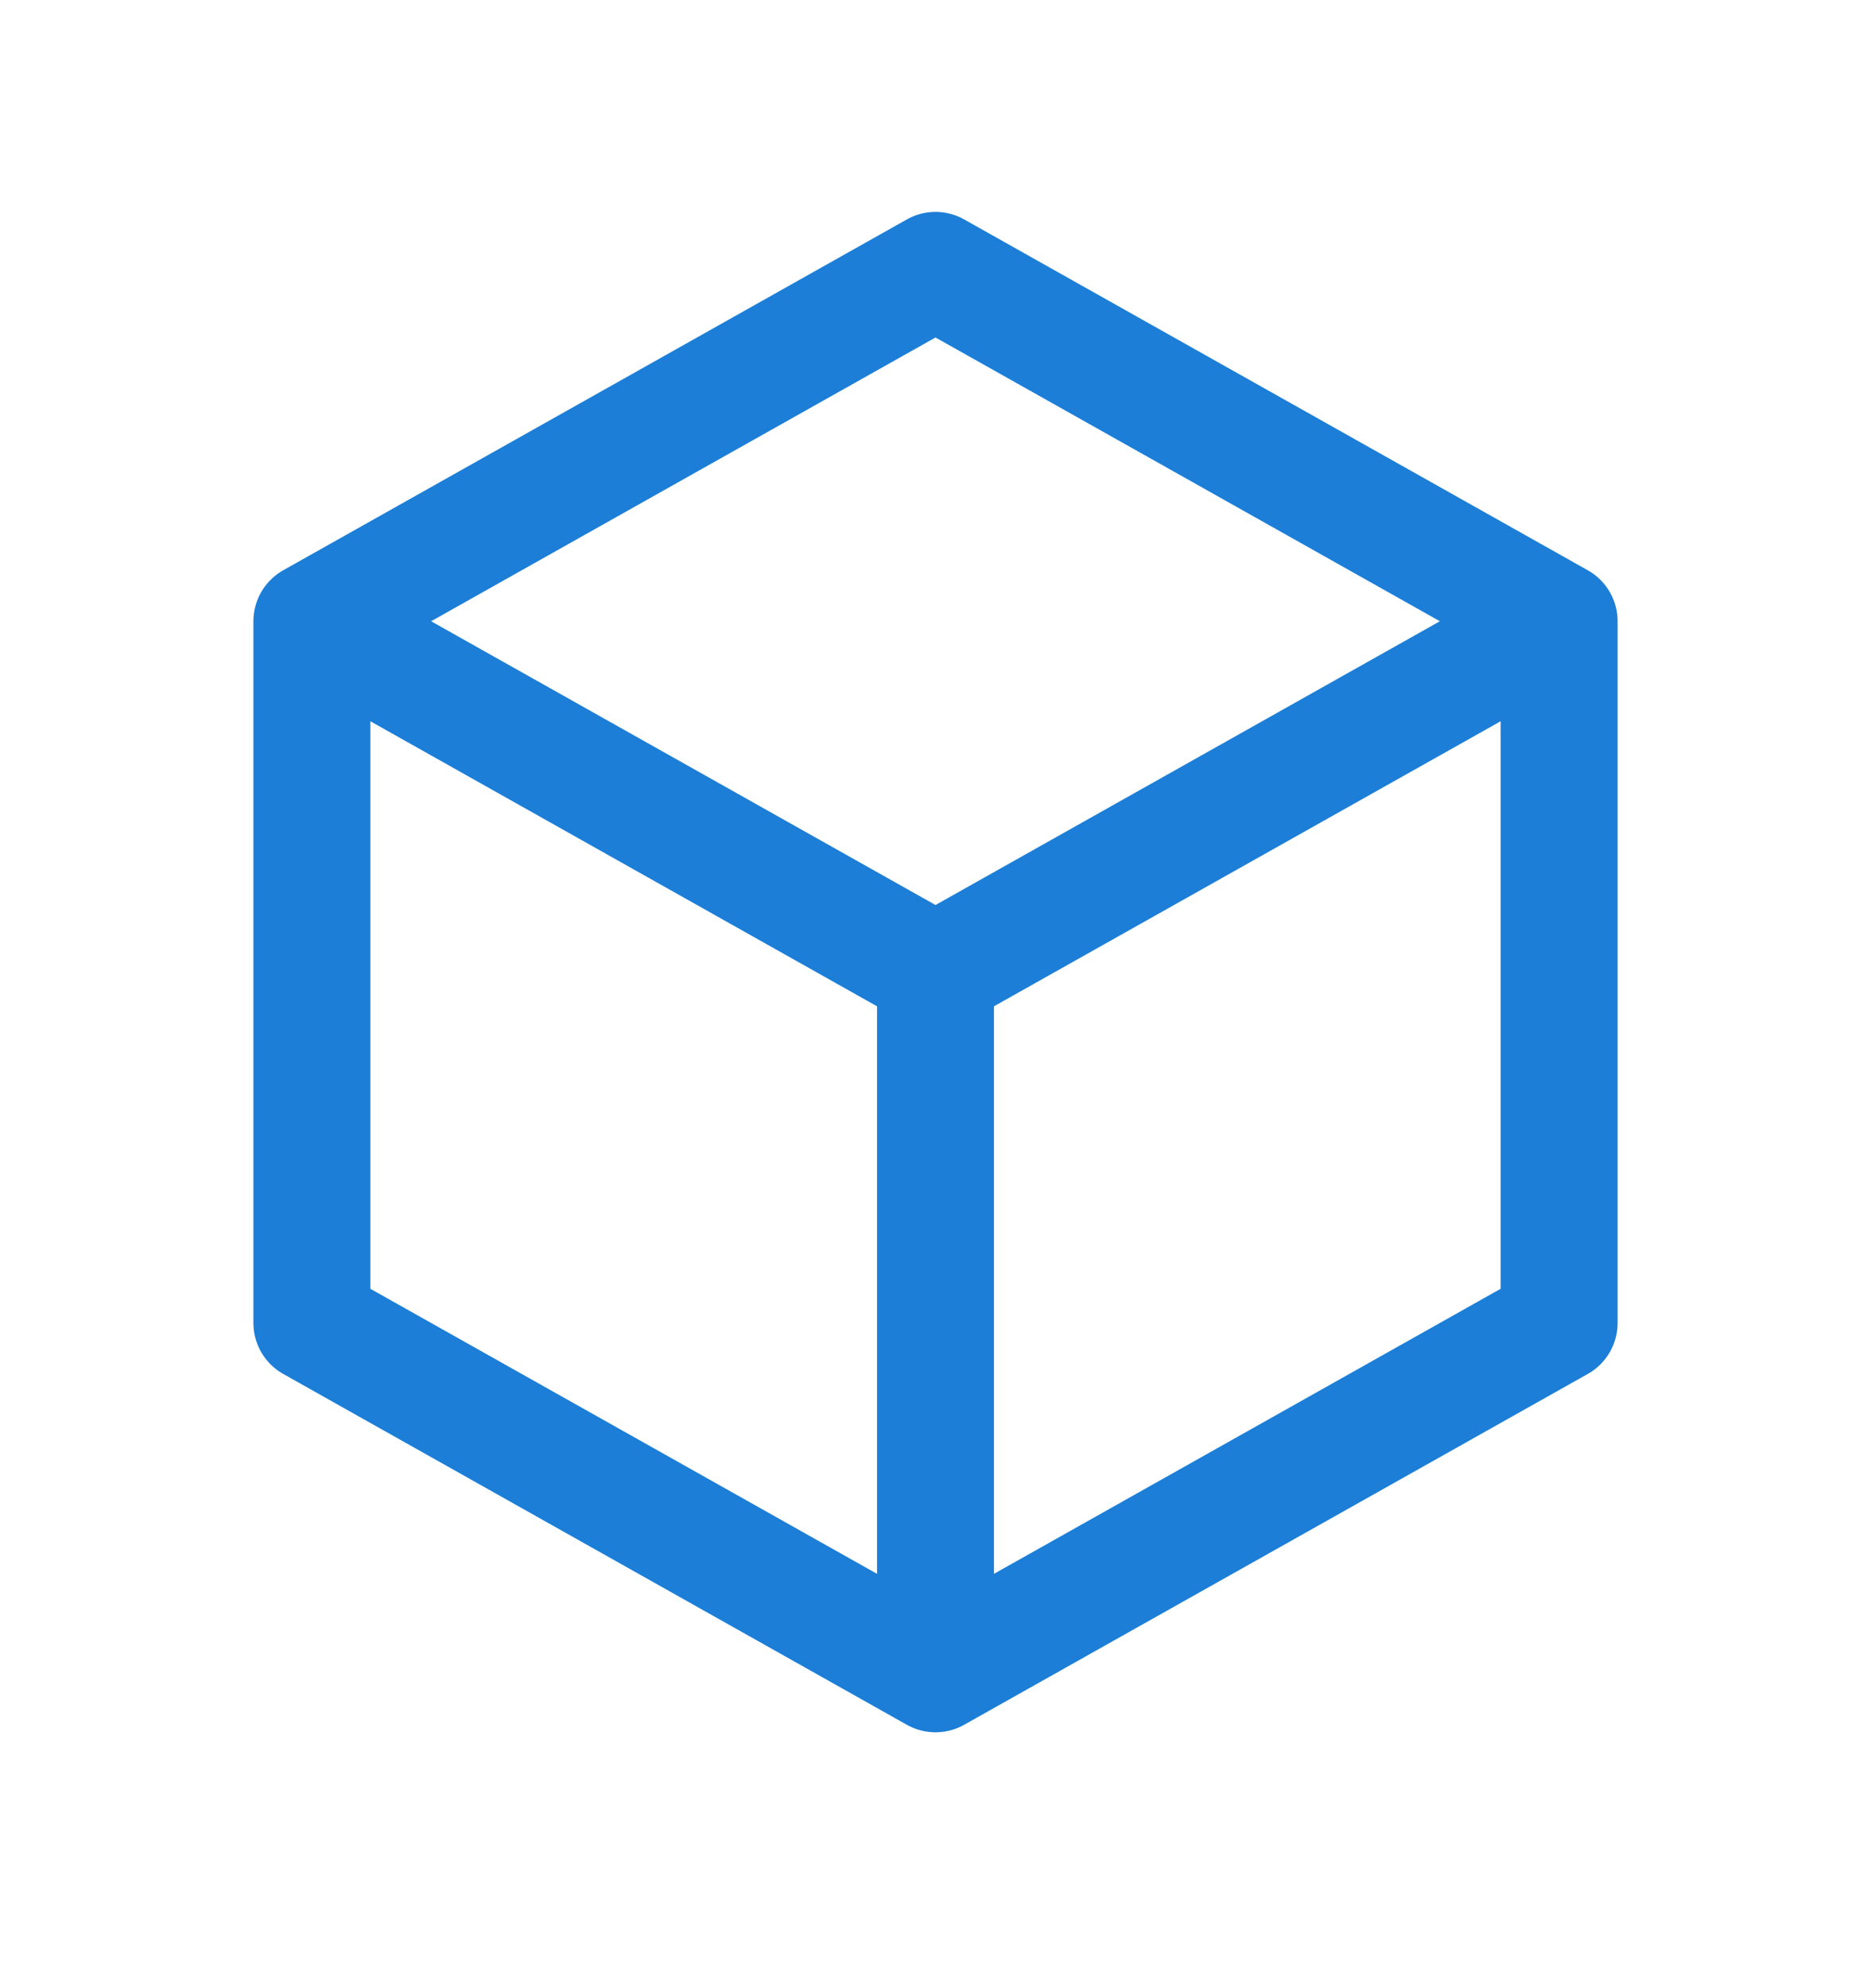 <svg width="16" height="17" viewBox="0 0 16 17" fill="none" xmlns="http://www.w3.org/2000/svg">
<path d="M13.333 5.312L8 2.312L2.667 5.312M13.333 5.312V11.312L8 14.312M13.333 5.312L8 8.312M8 14.312L2.667 11.312V5.312M8 14.312V8.312M2.667 5.312L8 8.312" stroke="#1C7ED6" stroke-linecap="round" stroke-linejoin="round"/>
</svg>
